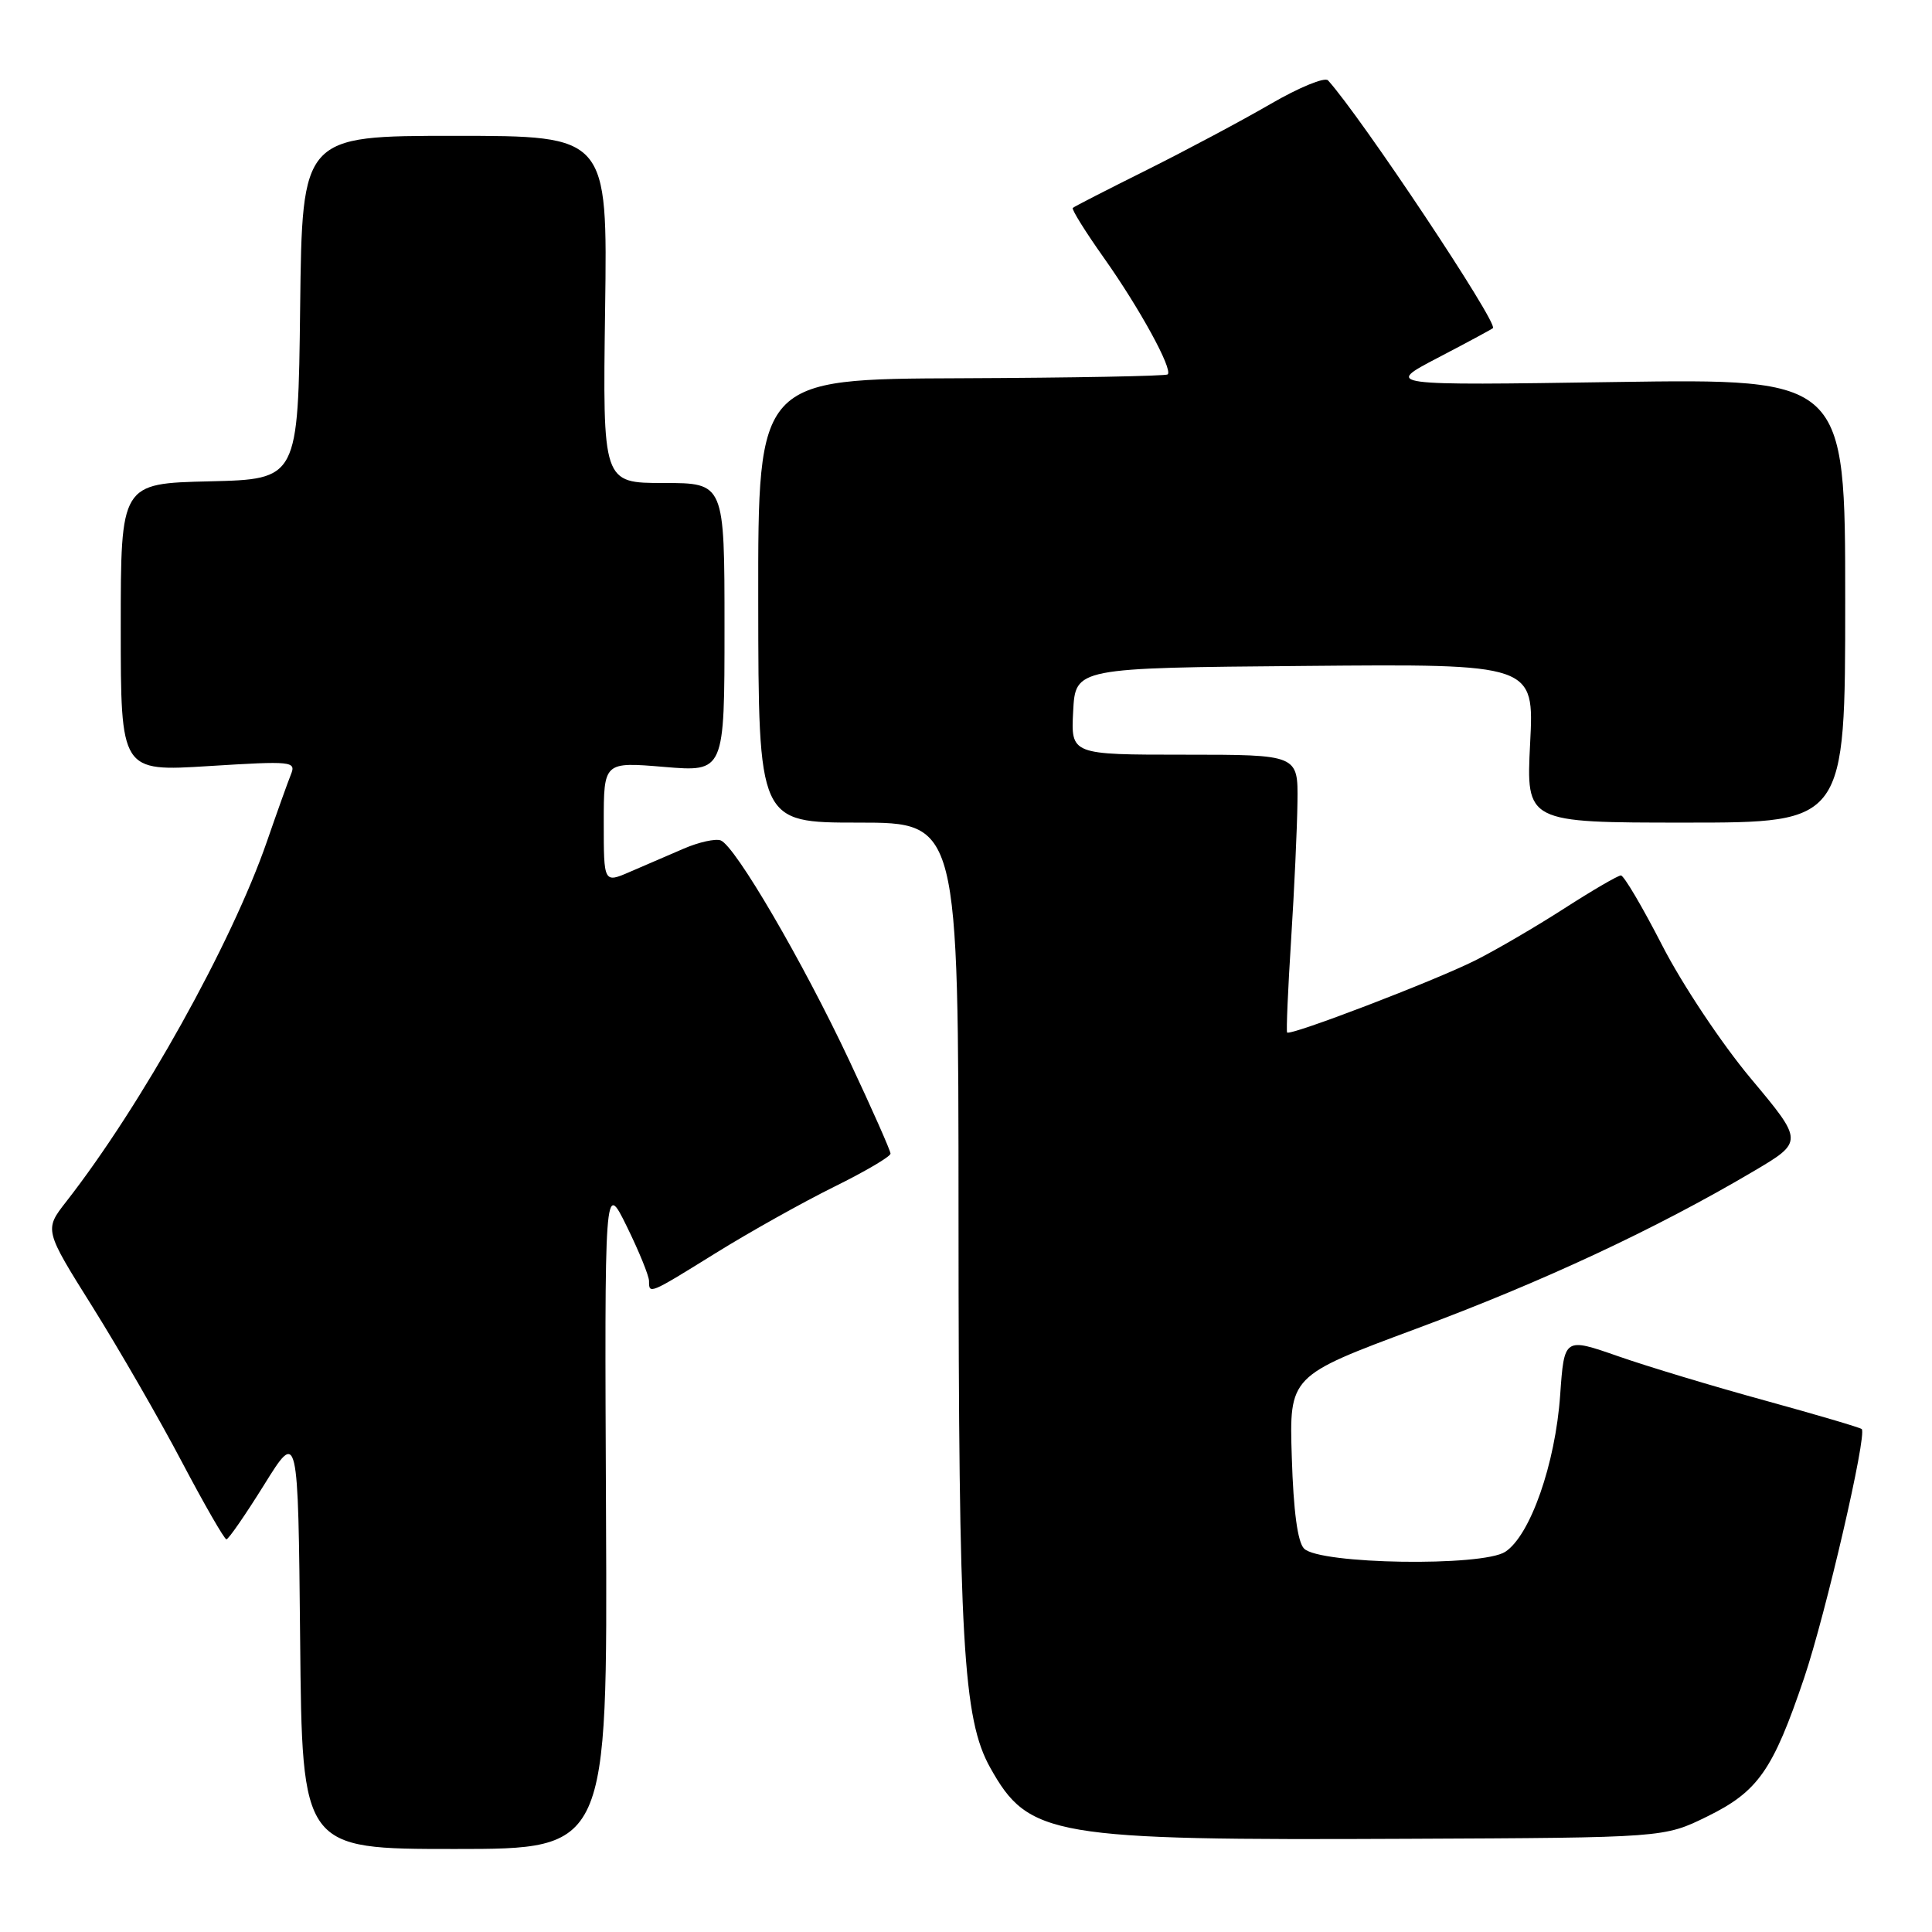 <?xml version="1.0" encoding="UTF-8" standalone="no"?>
<!DOCTYPE svg PUBLIC "-//W3C//DTD SVG 1.1//EN" "http://www.w3.org/Graphics/SVG/1.1/DTD/svg11.dtd" >
<svg xmlns="http://www.w3.org/2000/svg" xmlns:xlink="http://www.w3.org/1999/xlink" version="1.1" viewBox="0 0 256 256">
 <g >
 <path fill="currentColor"
d=" M 80.30 200.75 C 80.10 156.50 80.10 156.50 83.05 162.50 C 84.67 165.80 86.00 169.06 86.00 169.75 C 86.00 171.52 85.99 171.53 94.90 166.00 C 99.33 163.25 106.34 159.33 110.48 157.28 C 114.62 155.24 118.00 153.25 118.00 152.86 C 118.00 152.48 115.54 146.92 112.53 140.52 C 106.38 127.43 97.43 112.10 95.50 111.36 C 94.81 111.10 92.61 111.58 90.62 112.44 C 88.63 113.30 85.42 114.68 83.50 115.51 C 80.00 117.03 80.00 117.03 80.00 108.99 C 80.00 100.95 80.00 100.95 88.00 101.62 C 96.00 102.29 96.00 102.29 96.00 83.14 C 96.00 64.00 96.00 64.00 87.93 64.00 C 79.86 64.00 79.86 64.00 80.18 41.00 C 80.50 18.00 80.50 18.00 60.27 18.00 C 40.04 18.00 40.04 18.00 39.77 40.75 C 39.50 63.50 39.50 63.50 27.75 63.78 C 16.00 64.06 16.00 64.06 16.00 83.15 C 16.00 102.24 16.00 102.24 27.65 101.51 C 38.75 100.82 39.26 100.87 38.54 102.64 C 38.13 103.66 36.70 107.65 35.37 111.50 C 30.70 124.99 18.77 146.42 8.77 159.23 C 5.86 162.96 5.86 162.96 12.30 173.23 C 15.83 178.88 21.15 188.10 24.11 193.73 C 27.08 199.36 29.73 203.96 30.00 203.97 C 30.27 203.98 32.52 200.72 35.00 196.74 C 39.50 189.50 39.50 189.50 39.77 217.25 C 40.03 245.00 40.03 245.00 60.27 245.00 C 80.50 245.00 80.50 245.00 80.30 200.75 Z  M 226.20 240.70 C 232.95 237.39 234.92 234.58 239.05 222.36 C 241.92 213.87 247.42 190.09 246.69 189.36 C 246.49 189.16 240.74 187.47 233.92 185.59 C 227.09 183.72 218.30 181.07 214.39 179.70 C 207.27 177.22 207.27 177.22 206.73 184.86 C 206.09 193.98 202.77 203.45 199.46 205.62 C 196.41 207.61 174.87 207.28 172.80 205.20 C 171.94 204.35 171.39 200.23 171.17 193.11 C 170.83 182.32 170.83 182.32 187.67 176.06 C 204.42 169.84 219.38 162.85 232.25 155.26 C 239.00 151.28 239.00 151.28 231.98 142.89 C 228.10 138.25 222.86 130.37 220.24 125.25 C 217.63 120.17 215.18 116.01 214.78 116.00 C 214.39 116.00 211.01 117.97 207.28 120.37 C 203.55 122.77 198.25 125.87 195.50 127.25 C 190.06 129.98 170.93 137.30 170.55 136.81 C 170.42 136.64 170.66 131.10 171.08 124.50 C 171.50 117.90 171.88 109.69 171.92 106.25 C 172.00 100.00 172.00 100.00 156.95 100.00 C 141.90 100.00 141.90 100.00 142.20 94.25 C 142.50 88.50 142.50 88.50 172.89 88.24 C 203.29 87.97 203.29 87.97 202.75 98.49 C 202.22 109.00 202.22 109.00 223.36 109.00 C 244.50 109.00 244.50 109.00 244.50 79.58 C 244.50 50.17 244.50 50.17 214.00 50.62 C 183.50 51.08 183.50 51.08 190.50 47.42 C 194.35 45.41 197.64 43.64 197.82 43.48 C 198.55 42.83 180.35 15.49 175.97 10.65 C 175.54 10.18 172.12 11.59 168.35 13.78 C 164.58 15.97 157.22 19.89 152.00 22.50 C 146.78 25.10 142.34 27.37 142.15 27.55 C 141.96 27.72 143.82 30.71 146.28 34.18 C 151.00 40.85 155.42 48.91 154.73 49.61 C 154.50 49.83 142.19 50.06 127.38 50.12 C 100.44 50.22 100.44 50.22 100.47 79.61 C 100.50 109.00 100.50 109.00 113.75 109.00 C 127.00 109.00 127.00 109.00 127.01 161.25 C 127.02 217.58 127.60 227.77 131.21 234.23 C 136.32 243.36 139.27 243.87 186.50 243.65 C 220.50 243.50 220.50 243.50 226.20 240.70 Z "/>
</g>
</svg>